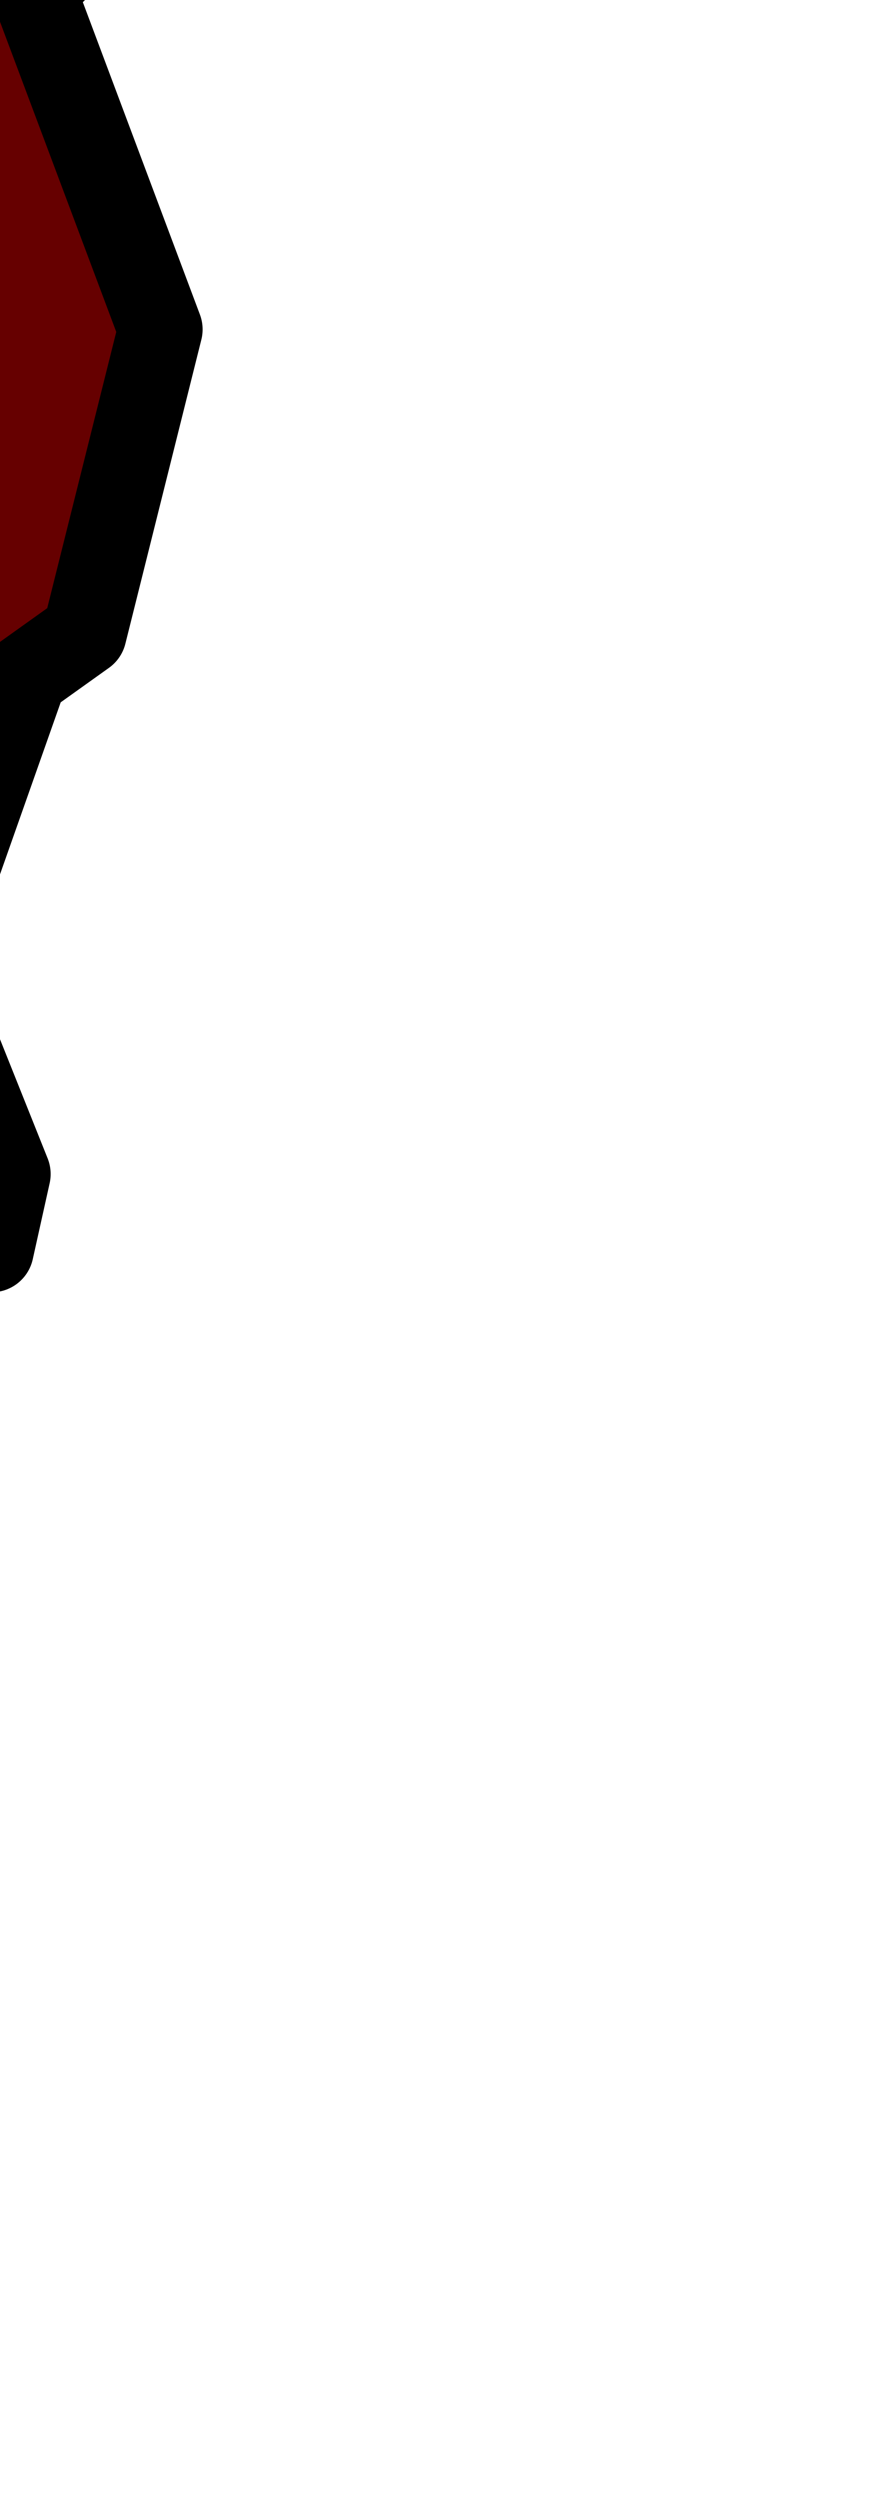<?xml version="1.0" encoding="UTF-8" standalone="no"?>
<svg xmlns:xlink="http://www.w3.org/1999/xlink" height="14.8px" width="5.2px" xmlns="http://www.w3.org/2000/svg">
  <g transform="matrix(1.0, 0.0, 0.0, 1.0, 0.0, 0.0)">
    <path d="M1.85 -7.35 L2.55 -6.7 2.1 -5.7 1.65 -5.45 1.05 -3.05 1.45 -2.0 1.25 -1.4 1.0 -0.9 0.6 -0.45 0.2 -0.05 0.95 1.95 0.5 3.75 0.15 4.0 -0.45 5.7 0.05 6.95 -0.05 7.4 -0.75 7.45 -1.4 7.4 -2.0 7.15 -2.6 6.75 Q-2.9 4.25 -1.85 2.05 -1.0 0.35 -1.7 -1.25 L-0.65 -3.1 -0.7 -7.05 1.85 -7.35" fill="#660000" fill-rule="evenodd" stroke="none"/>
    <path d="M1.85 -7.35 L-0.7 -7.05 -0.65 -3.1 -1.7 -1.25 Q-1.0 0.35 -1.85 2.05 -2.9 4.25 -2.6 6.75 L-2.0 7.15 -1.4 7.4 -0.75 7.45 -0.05 7.4 0.05 6.95 -0.45 5.7 0.15 4.0 0.5 3.75 0.95 1.95 0.2 -0.05 0.6 -0.45 1.0 -0.9 1.25 -1.4 1.45 -2.0 1.05 -3.05 1.65 -5.45 2.1 -5.7 2.55 -6.7 1.85 -7.35 Z" fill="none" stroke="#000000" stroke-linecap="round" stroke-linejoin="round" stroke-width="0.5"/>
  </g>
</svg>
